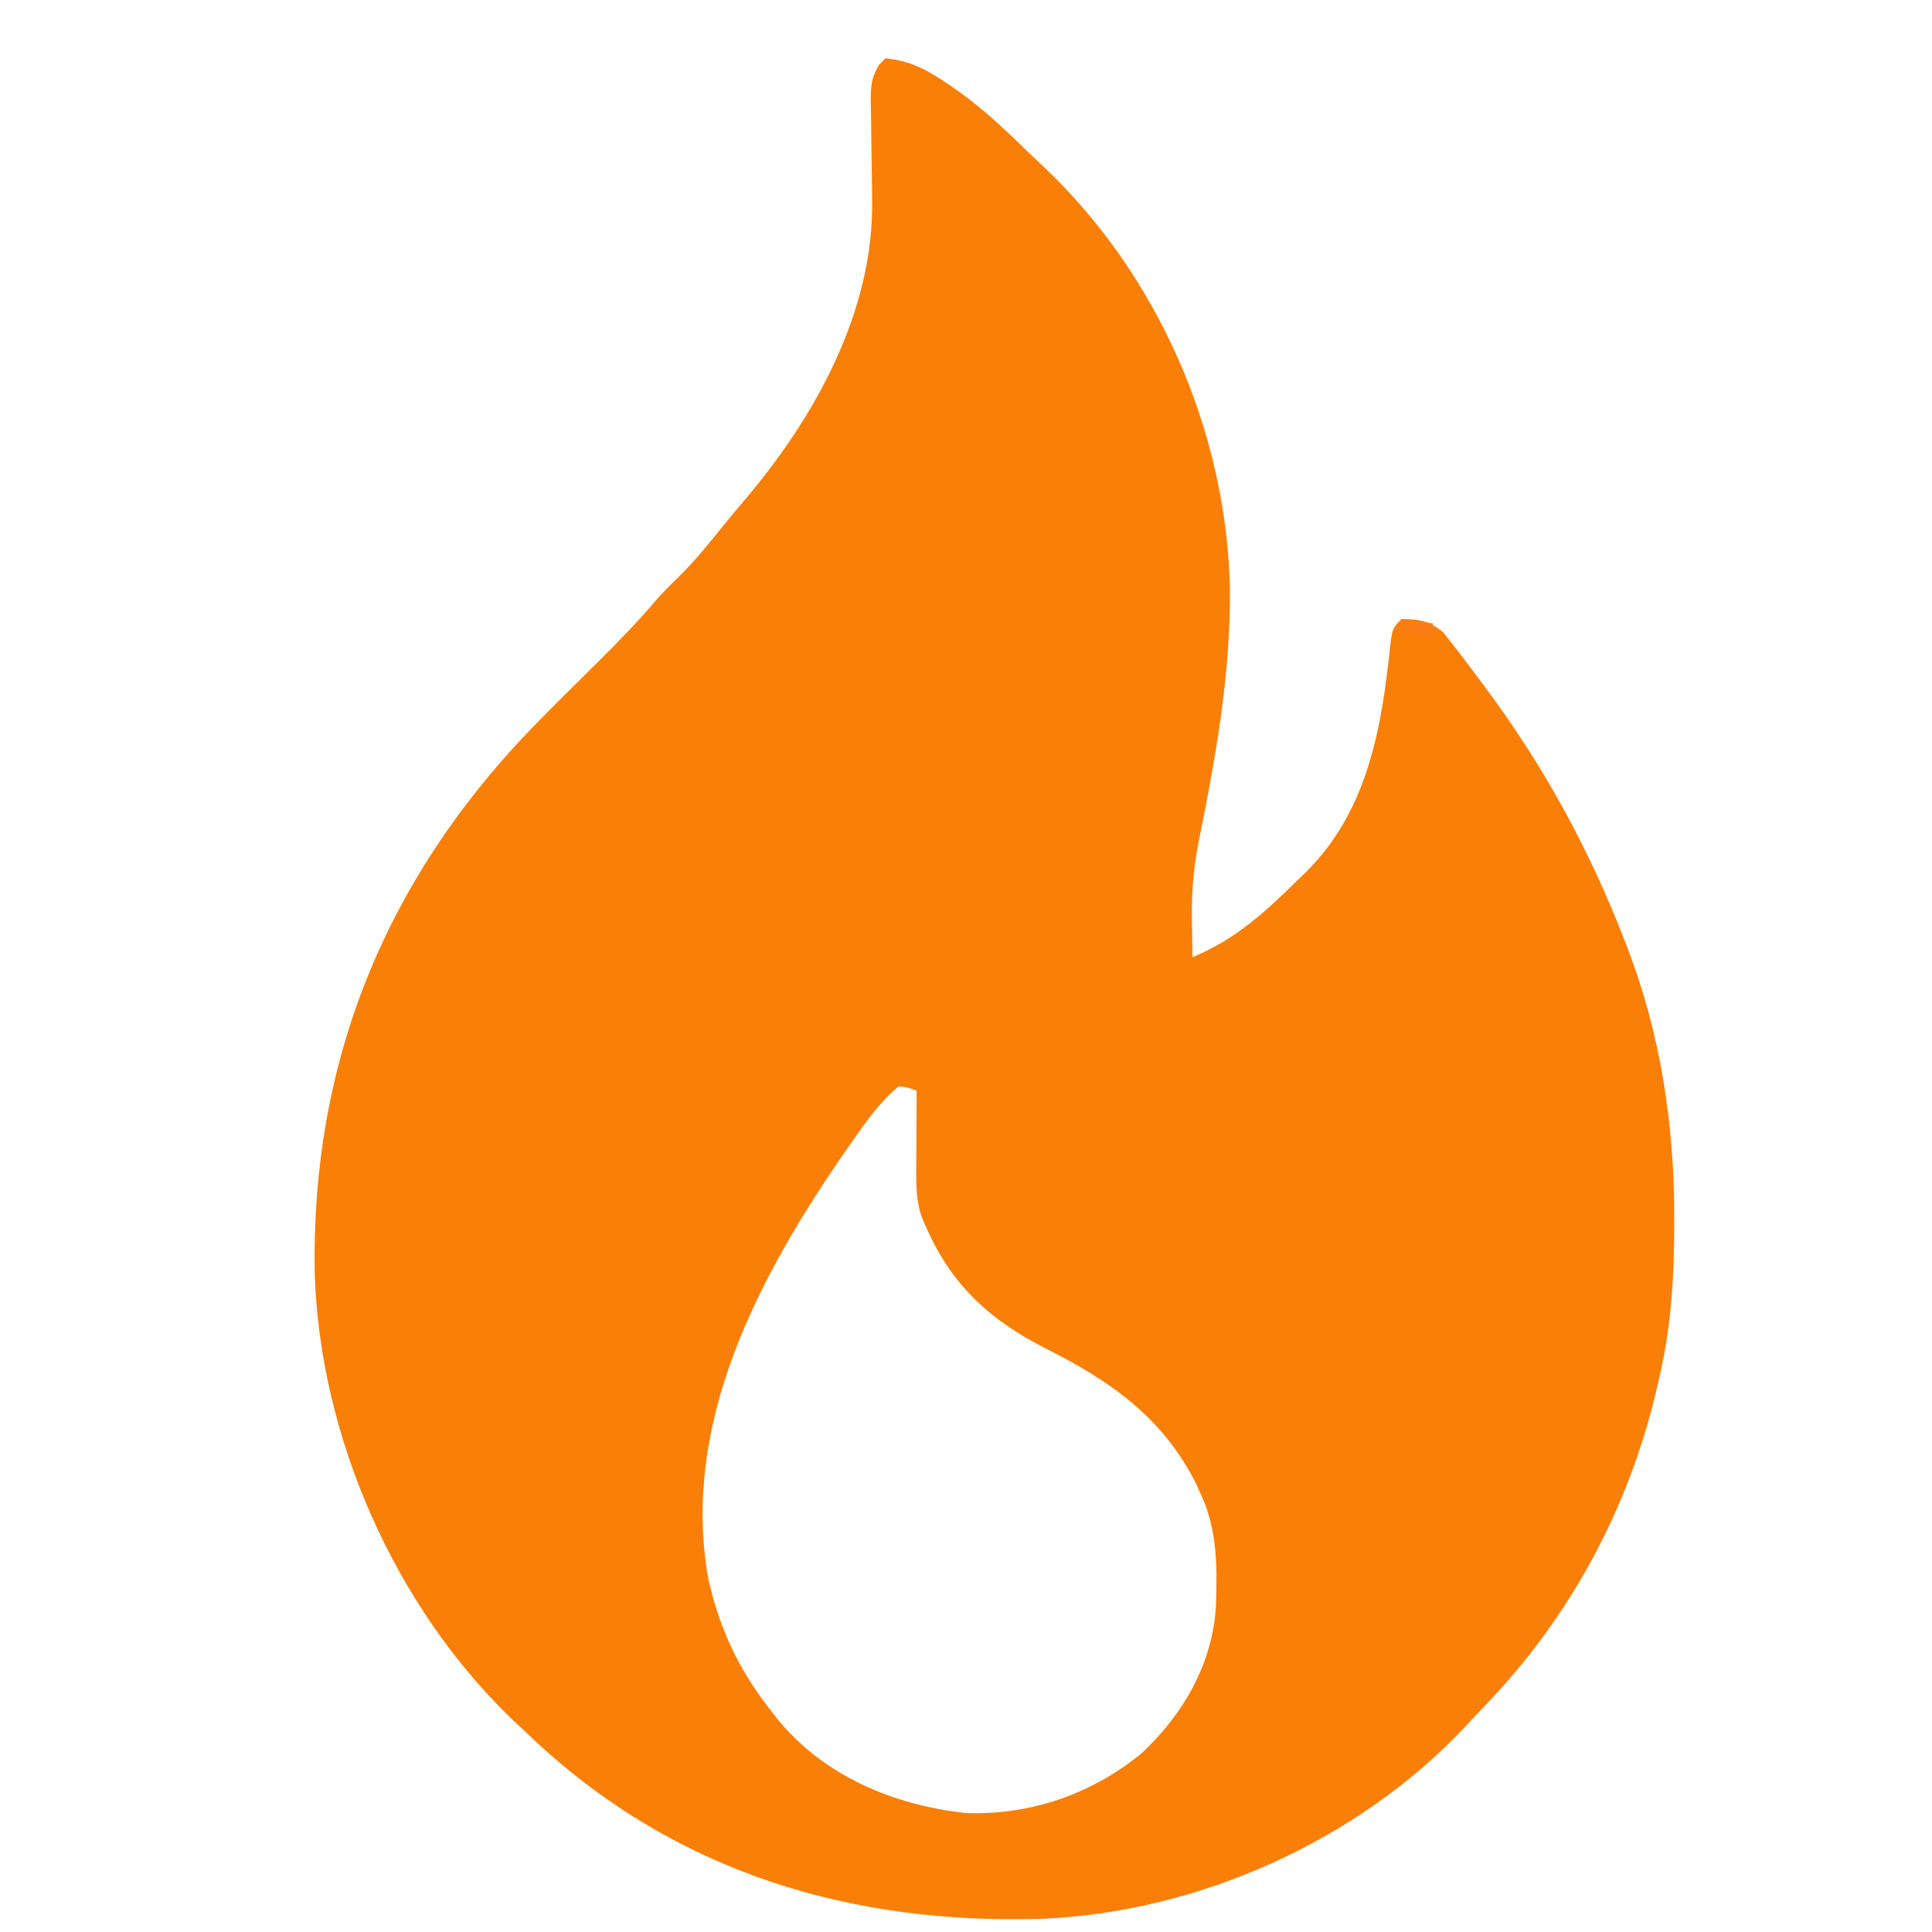 <?xml version="1.0" encoding="UTF-8" standalone="no"?>
<svg
   xmlns:dc="http://purl.org/dc/elements/1.1/"
   xmlns:cc="http://creativecommons.org/ns#"
   xmlns:rdf="http://www.w3.org/1999/02/22-rdf-syntax-ns#"
   xmlns:svg="http://www.w3.org/2000/svg"
   xmlns="http://www.w3.org/2000/svg"
   width="64"
   height="64"
   viewBox="0 0 16.933 16.933"
   version="1.1"
   id="svg8">
  <defs
     id="defs2" />
  <g
     id="layer1">
    <g
       id="g877"
       transform="matrix(0.039,0,0,0.039,-19.968,-11.111)">
      <path
         d="m 0,0 c 4.949,0.5 8.474,2.111 12.562,4.812 0.604,0.395 1.208,0.789 1.831,1.196 6.286,4.24 11.738,9.254 17.135,14.556 1.341,1.309 2.711,2.587 4.084,3.862 25.498,24.197 40.811,59.006 41.78,94.051 0.266,19.62 -3.168,38.513 -7.03,57.687 -1.166,5.919 -1.62,11.496 -1.488,17.524 0.009,0.809 0.018,1.618 0.027,2.451 0.023,1.954 0.059,3.908 0.098,5.861 9.644,-3.941 16.372,-10.185 23.75,-17.438 0.638,-0.62 1.276,-1.241 1.934,-1.88 C 108.488,168.856 111.542,150.257 113.488,131.449 114,128 114,128 116,126 c 4.111,0.077 6.309,0.4 9.449,3.125 0.739,0.949 1.477,1.897 2.238,2.875 0.416,0.531 0.832,1.061 1.26,1.608 1.376,1.779 2.716,3.583 4.052,5.392 0.471,0.625 0.942,1.25 1.427,1.894 C 147.647,158.519 158.035,177.471 166,198 c 0.259,0.661 0.517,1.323 0.784,2.004 7.334,19.15 10.447,39.41 10.466,59.809 0.001,0.736 0.002,1.471 0.003,2.229 -0.011,11.553 -0.637,22.675 -3.253,33.958 -0.217,0.975 -0.217,0.975 -0.438,1.969 -6.244,27.485 -19.565,52.344 -39.15,72.563 -1.413,1.469 -2.796,2.962 -4.178,4.46 -24.124,25.665 -60.065,41.687 -95.185,43.129 C -7.681,419.395 -46.745,407.788 -78.508,378.359 -79.33,377.581 -80.153,376.802 -81,376 c -0.884,-0.82 -1.769,-1.64 -2.68,-2.484 -26.604,-25.474 -43.443,-63.657 -44.594,-100.418 -0.845,-47.318 15.676,-88.034 48.407,-122.186 5.054,-5.177 10.193,-10.27 15.342,-15.351 4.522,-4.478 8.909,-8.99 13.023,-13.847 1.549,-1.768 3.181,-3.398 4.875,-5.026 3.75,-3.691 7.019,-7.714 10.309,-11.816 1.486,-1.842 2.998,-3.665 4.539,-5.461 15.894,-18.641 29.26,-42.674 28.77,-67.73 -0.018,-1.603 -0.034,-3.206 -0.051,-4.809 -0.031,-2.506 -0.067,-5.012 -0.113,-7.518 -0.042,-2.433 -0.066,-4.865 -0.086,-7.298 -0.028,-1.122 -0.028,-1.122 -0.056,-2.267 C -3.331,6.479 -3.219,4.361 -1.484,1.497 -0.994,1.003 -0.505,0.509 0,0 Z m 3,231 c -4.327,3.538 -7.432,8.072 -10.625,12.625 -0.778,1.108 -0.778,1.108 -1.571,2.238 C -28.509,273.821 -46.057,306.782 -39.812,341.75 c 2.517,11.135 6.781,20.274 13.812,29.25 0.818,1.065 0.818,1.065 1.652,2.152 10.47,12.835 26.081,19.397 42.277,21.168 14.558,0.592 28.329,-4.195 39.562,-13.352 9.497,-8.825 16.138,-20.427 16.785,-33.465 C 74.525,339.025 74.594,330.843 71,323 70.397,321.67 70.397,321.67 69.781,320.312 62.401,305.551 50.606,297.283 36.278,290.088 22.42,283.075 13.743,274.59 8,260 c -1.011,-3.267 -1.116,-6.227 -1.098,-9.641 0.003,-1.07 0.006,-2.14 0.01,-3.242 0.013,-1.667 0.013,-1.667 0.025,-3.367 0.005,-1.127 0.009,-2.253 0.014,-3.414 C 6.963,237.557 6.979,234.779 7,232 5.126,231.318 5.126,231.318 3,231 Z"
         fill="#f97f07"
         transform="translate(711,298)"
         id="path835" />
      <path
         d="M 0,0 C 2.31,0.33 4.62,0.66 7,1 7,1.99 7,2.98 7,4 4.03,3.505 4.03,3.505 1,3 0.67,3.66 0.34,4.32 0,5 0,3.35 0,1.7 0,0 Z"
         fill="#fb7c14"
         transform="translate(827,424)"
         id="path849" />
    </g>
  </g>
</svg>
